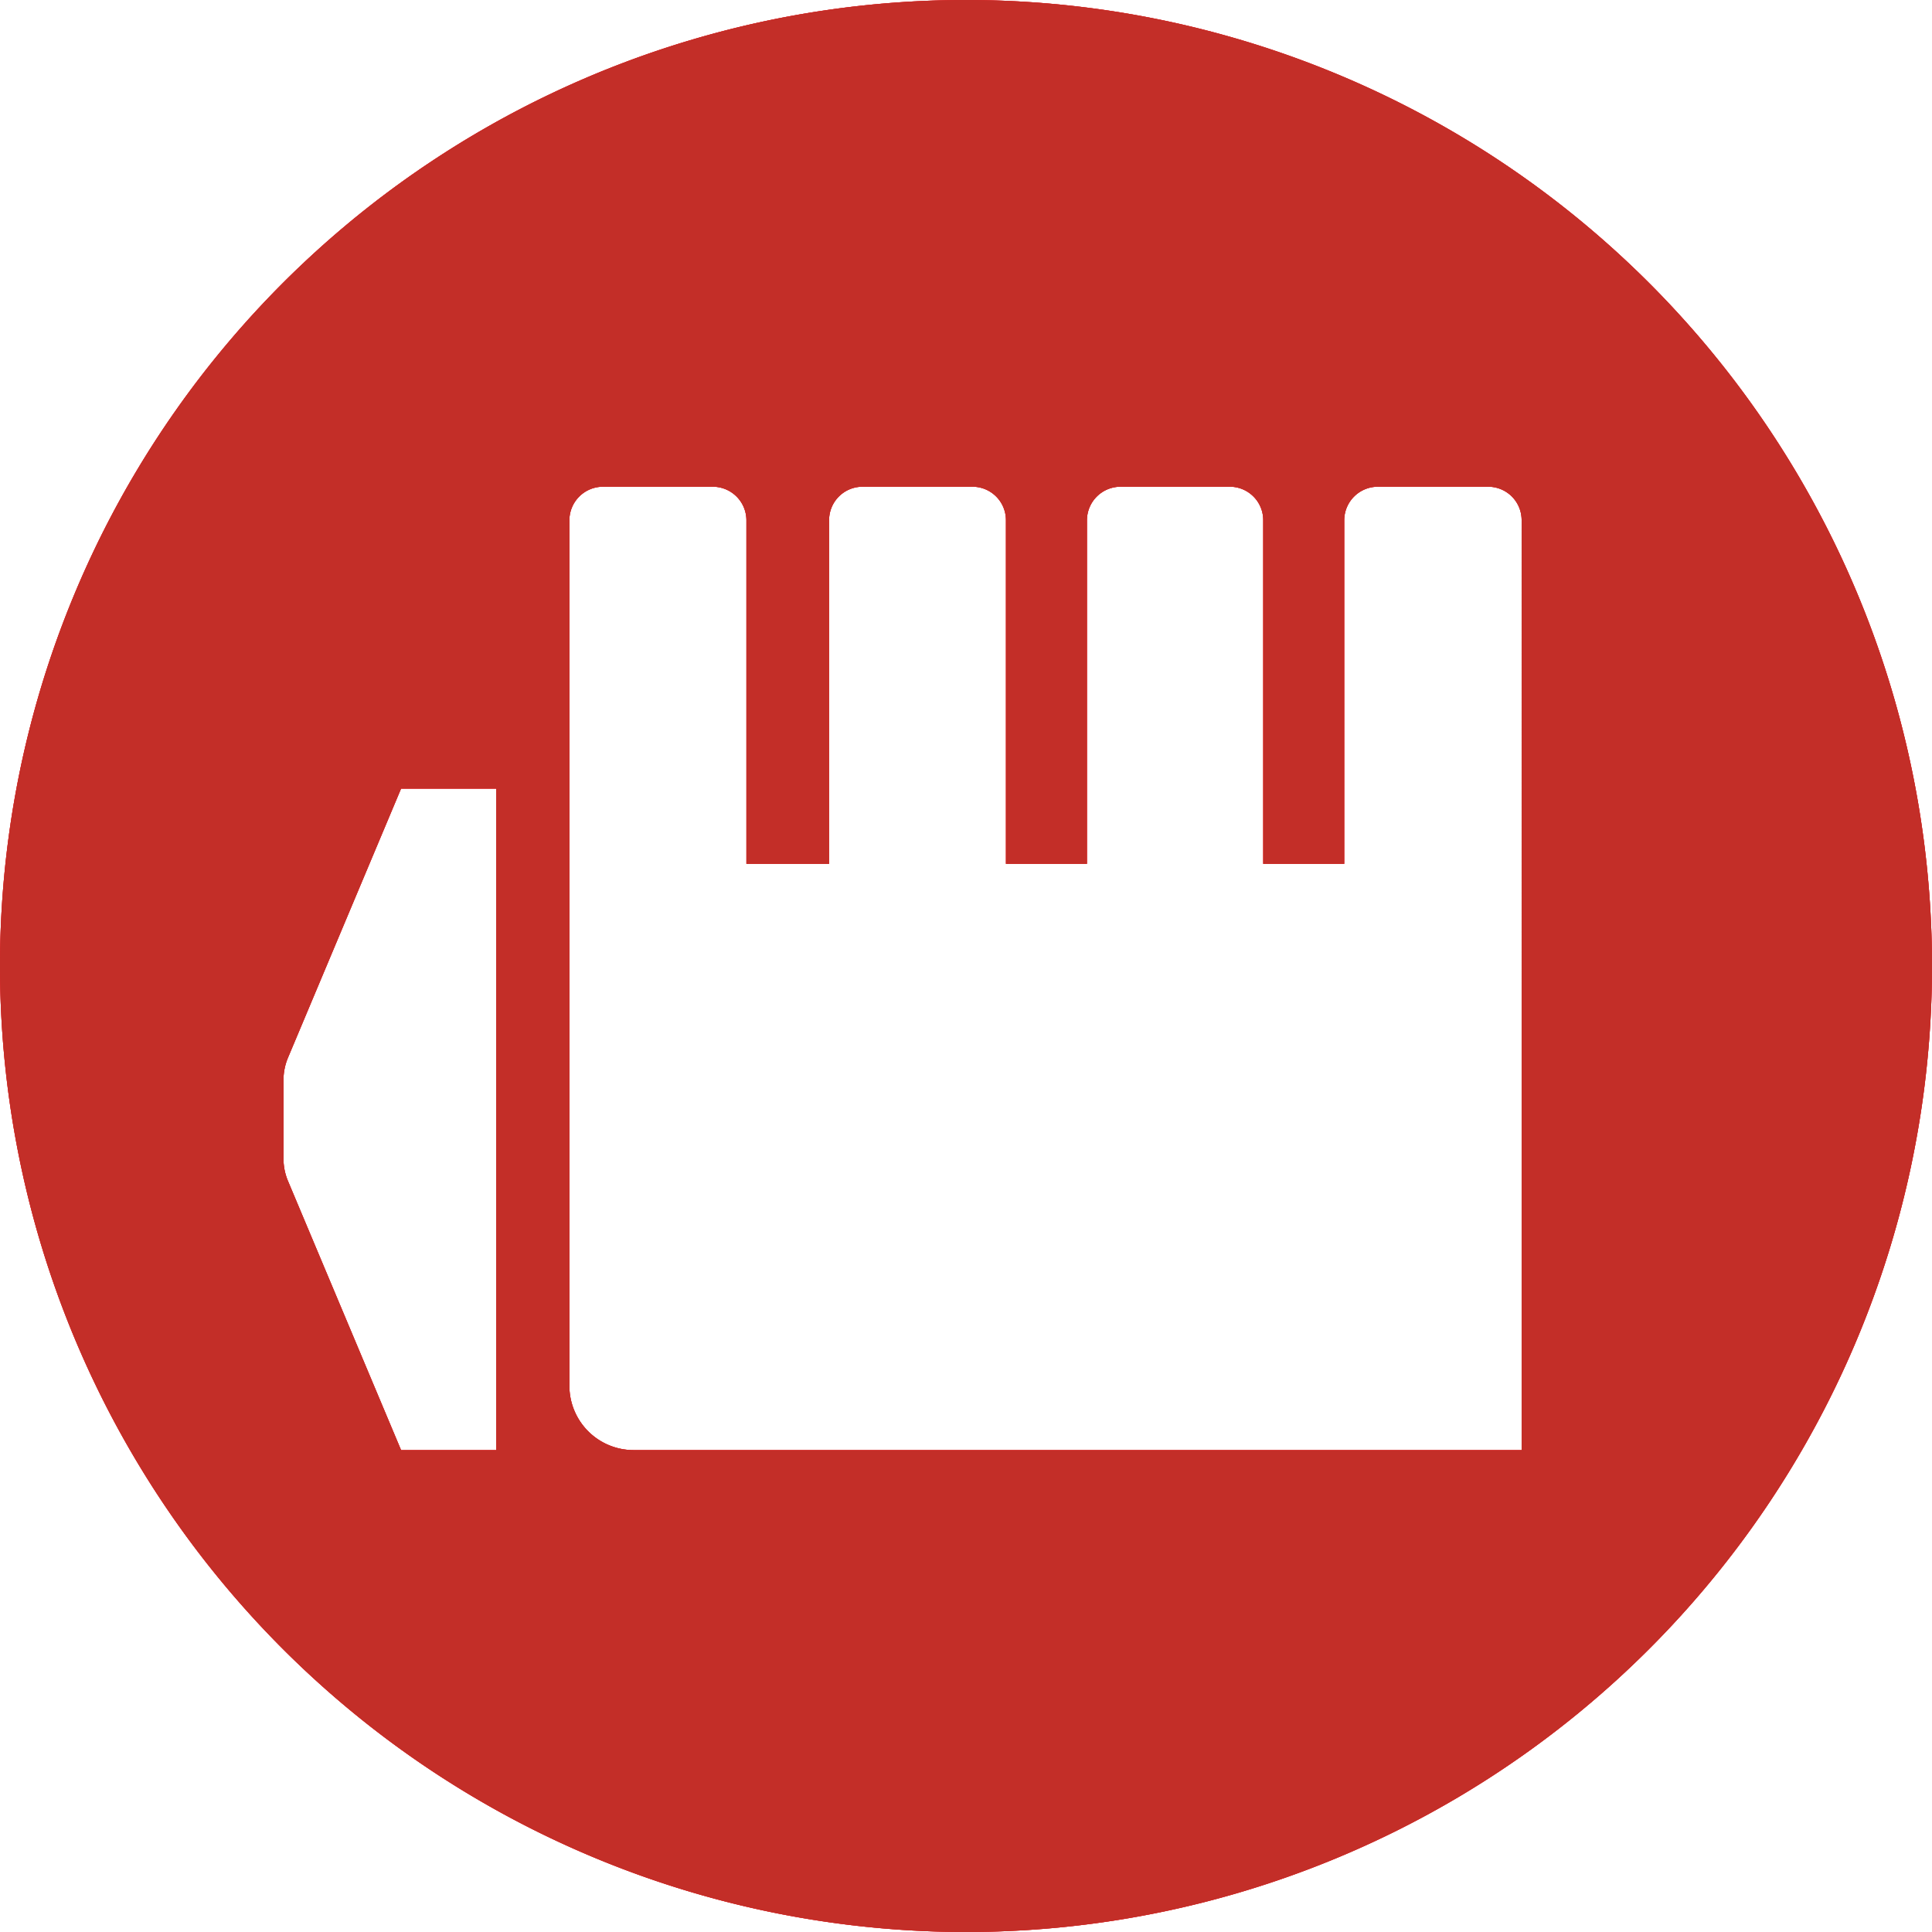 <svg xmlns="http://www.w3.org/2000/svg" viewBox="0 0 104 104"><defs><style>.cls-1{fill:#eb2227;}.cls-2{fill:#c32e28;}</style></defs><title>Fighting (1)</title><g id="Layer_2" data-name="Layer 2"><g id="Layer_1-2" data-name="Layer 1"><g id="Fighting"><path class="cls-1" d="M52,0a52,52,0,1,0,52,52A52,52,0,0,0,52,0ZM26.71,78.06H21.59L15.5,63.57a3.1,3.1,0,0,1-.24-1.2V58.14a3.1,3.1,0,0,1,.24-1.2l6.09-14.49h5.12Zm55.2,0H34.11a3.46,3.46,0,0,1-3.46-3.46V28a1.81,1.81,0,0,1,1.8-1.8h5.93a1.81,1.81,0,0,1,1.8,1.8V46.5h4.45V28a1.8,1.8,0,0,1,1.8-1.8h5.93A1.8,1.8,0,0,1,54.15,28V46.5h4.36V28a1.81,1.81,0,0,1,1.8-1.8h5.93A1.8,1.8,0,0,1,68,28V46.5h4.36V28a1.81,1.81,0,0,1,1.8-1.8h5.93A1.8,1.8,0,0,1,81.91,28Z"/><path class="cls-1" d="M52,0a52,52,0,1,0,52,52A52,52,0,0,0,52,0ZM26.71,78.06H21.59L15.5,63.57a3.1,3.1,0,0,1-.24-1.2V58.14a3.1,3.1,0,0,1,.24-1.2l6.09-14.49h5.12Zm55.2,0H34.11a3.46,3.46,0,0,1-3.46-3.46V28a1.81,1.81,0,0,1,1.8-1.8h5.93a1.81,1.81,0,0,1,1.8,1.8V46.5h4.45V28a1.8,1.8,0,0,1,1.8-1.8h5.93A1.8,1.8,0,0,1,54.15,28V46.5h4.36V28a1.81,1.81,0,0,1,1.8-1.8h5.93A1.8,1.8,0,0,1,68,28V46.5h4.36V28a1.81,1.81,0,0,1,1.8-1.8h5.93A1.8,1.8,0,0,1,81.91,28Z"/></g><g id="Fighting-2" data-name="Fighting"><path class="cls-2" d="M52,0a52,52,0,1,0,52,52A52,52,0,0,0,52,0ZM26.71,78.06H21.59L15.5,63.57a3.1,3.1,0,0,1-.24-1.2V58.14a3.1,3.1,0,0,1,.24-1.2l6.09-14.49h5.12Zm55.2,0H34.11a3.46,3.46,0,0,1-3.46-3.46V28a1.81,1.81,0,0,1,1.8-1.8h5.93a1.81,1.81,0,0,1,1.8,1.8V46.5h4.45V28a1.8,1.8,0,0,1,1.8-1.8h5.93A1.8,1.8,0,0,1,54.15,28V46.5h4.36V28a1.81,1.81,0,0,1,1.8-1.8h5.93A1.8,1.8,0,0,1,68,28V46.5h4.36V28a1.81,1.81,0,0,1,1.8-1.8h5.93A1.8,1.8,0,0,1,81.91,28Z"/></g></g></g></svg>